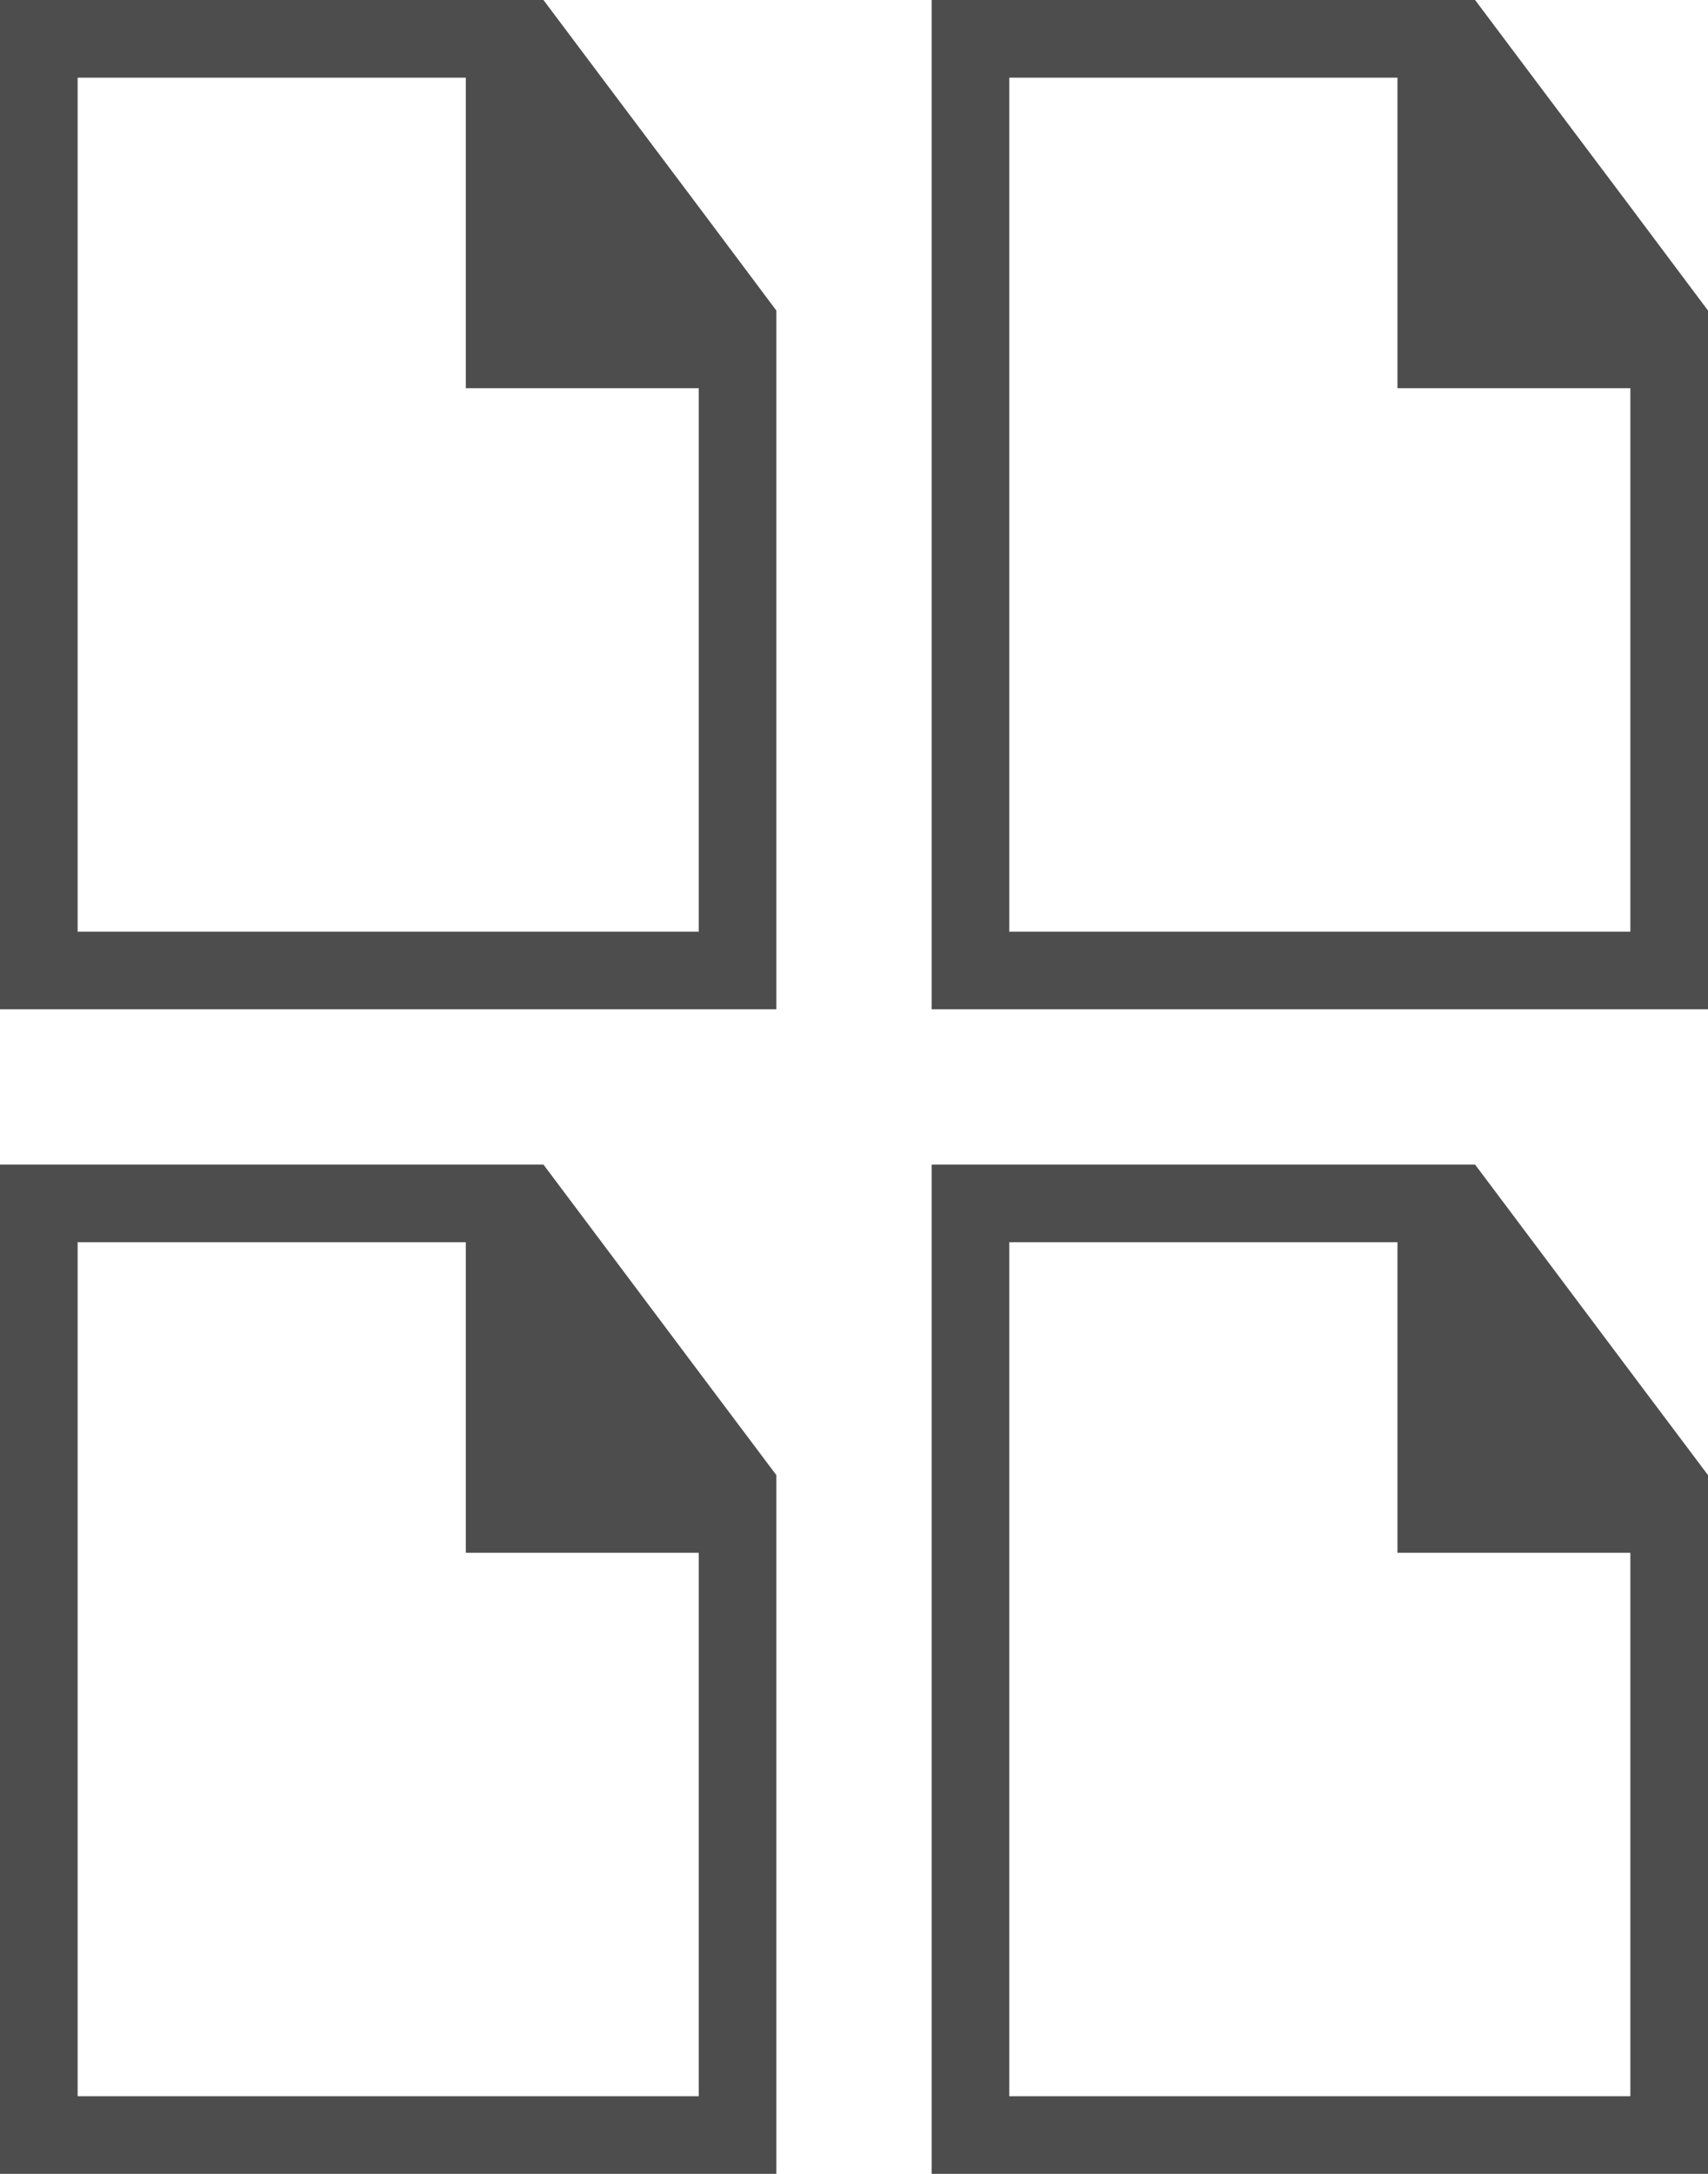 <?xml version="1.0" encoding="UTF-8"?>
<svg xmlns="http://www.w3.org/2000/svg" xmlns:xlink="http://www.w3.org/1999/xlink" width="22pt" height="28pt" viewBox="0 0 22 28" version="1.1">
<g id="surface1">
<path style=" stroke:none;fill-rule:nonzero;fill:rgb(30.196%,30.196%,30.196%);fill-opacity:1;" d="M 0 0 L 0 13 L 10 13 L 10 4 L 9 2.664 L 7.75 1 L 7 0 Z M 12 0 L 12 13 L 22 13 L 22 4 L 21 2.664 L 19.75 1 L 19 0 Z M 1 1 L 6 1 L 6 5 L 9 5 L 9 12 L 1 12 Z M 13 1 L 18 1 L 18 5 L 21 5 L 21 12 L 13 12 Z M 0 15 L 0 28 L 10 28 L 10 19 L 9 17.668 L 7.75 16 L 7 15 Z M 12 15 L 12 28 L 22 28 L 22 19 L 21 17.668 L 19.75 16 L 19 15 Z M 1 16 L 6 16 L 6 20 L 9 20 L 9 27 L 1 27 Z M 13 16 L 18 16 L 18 20 L 21 20 L 21 27 L 13 27 Z M 13 16 "/>
</g>
</svg>
